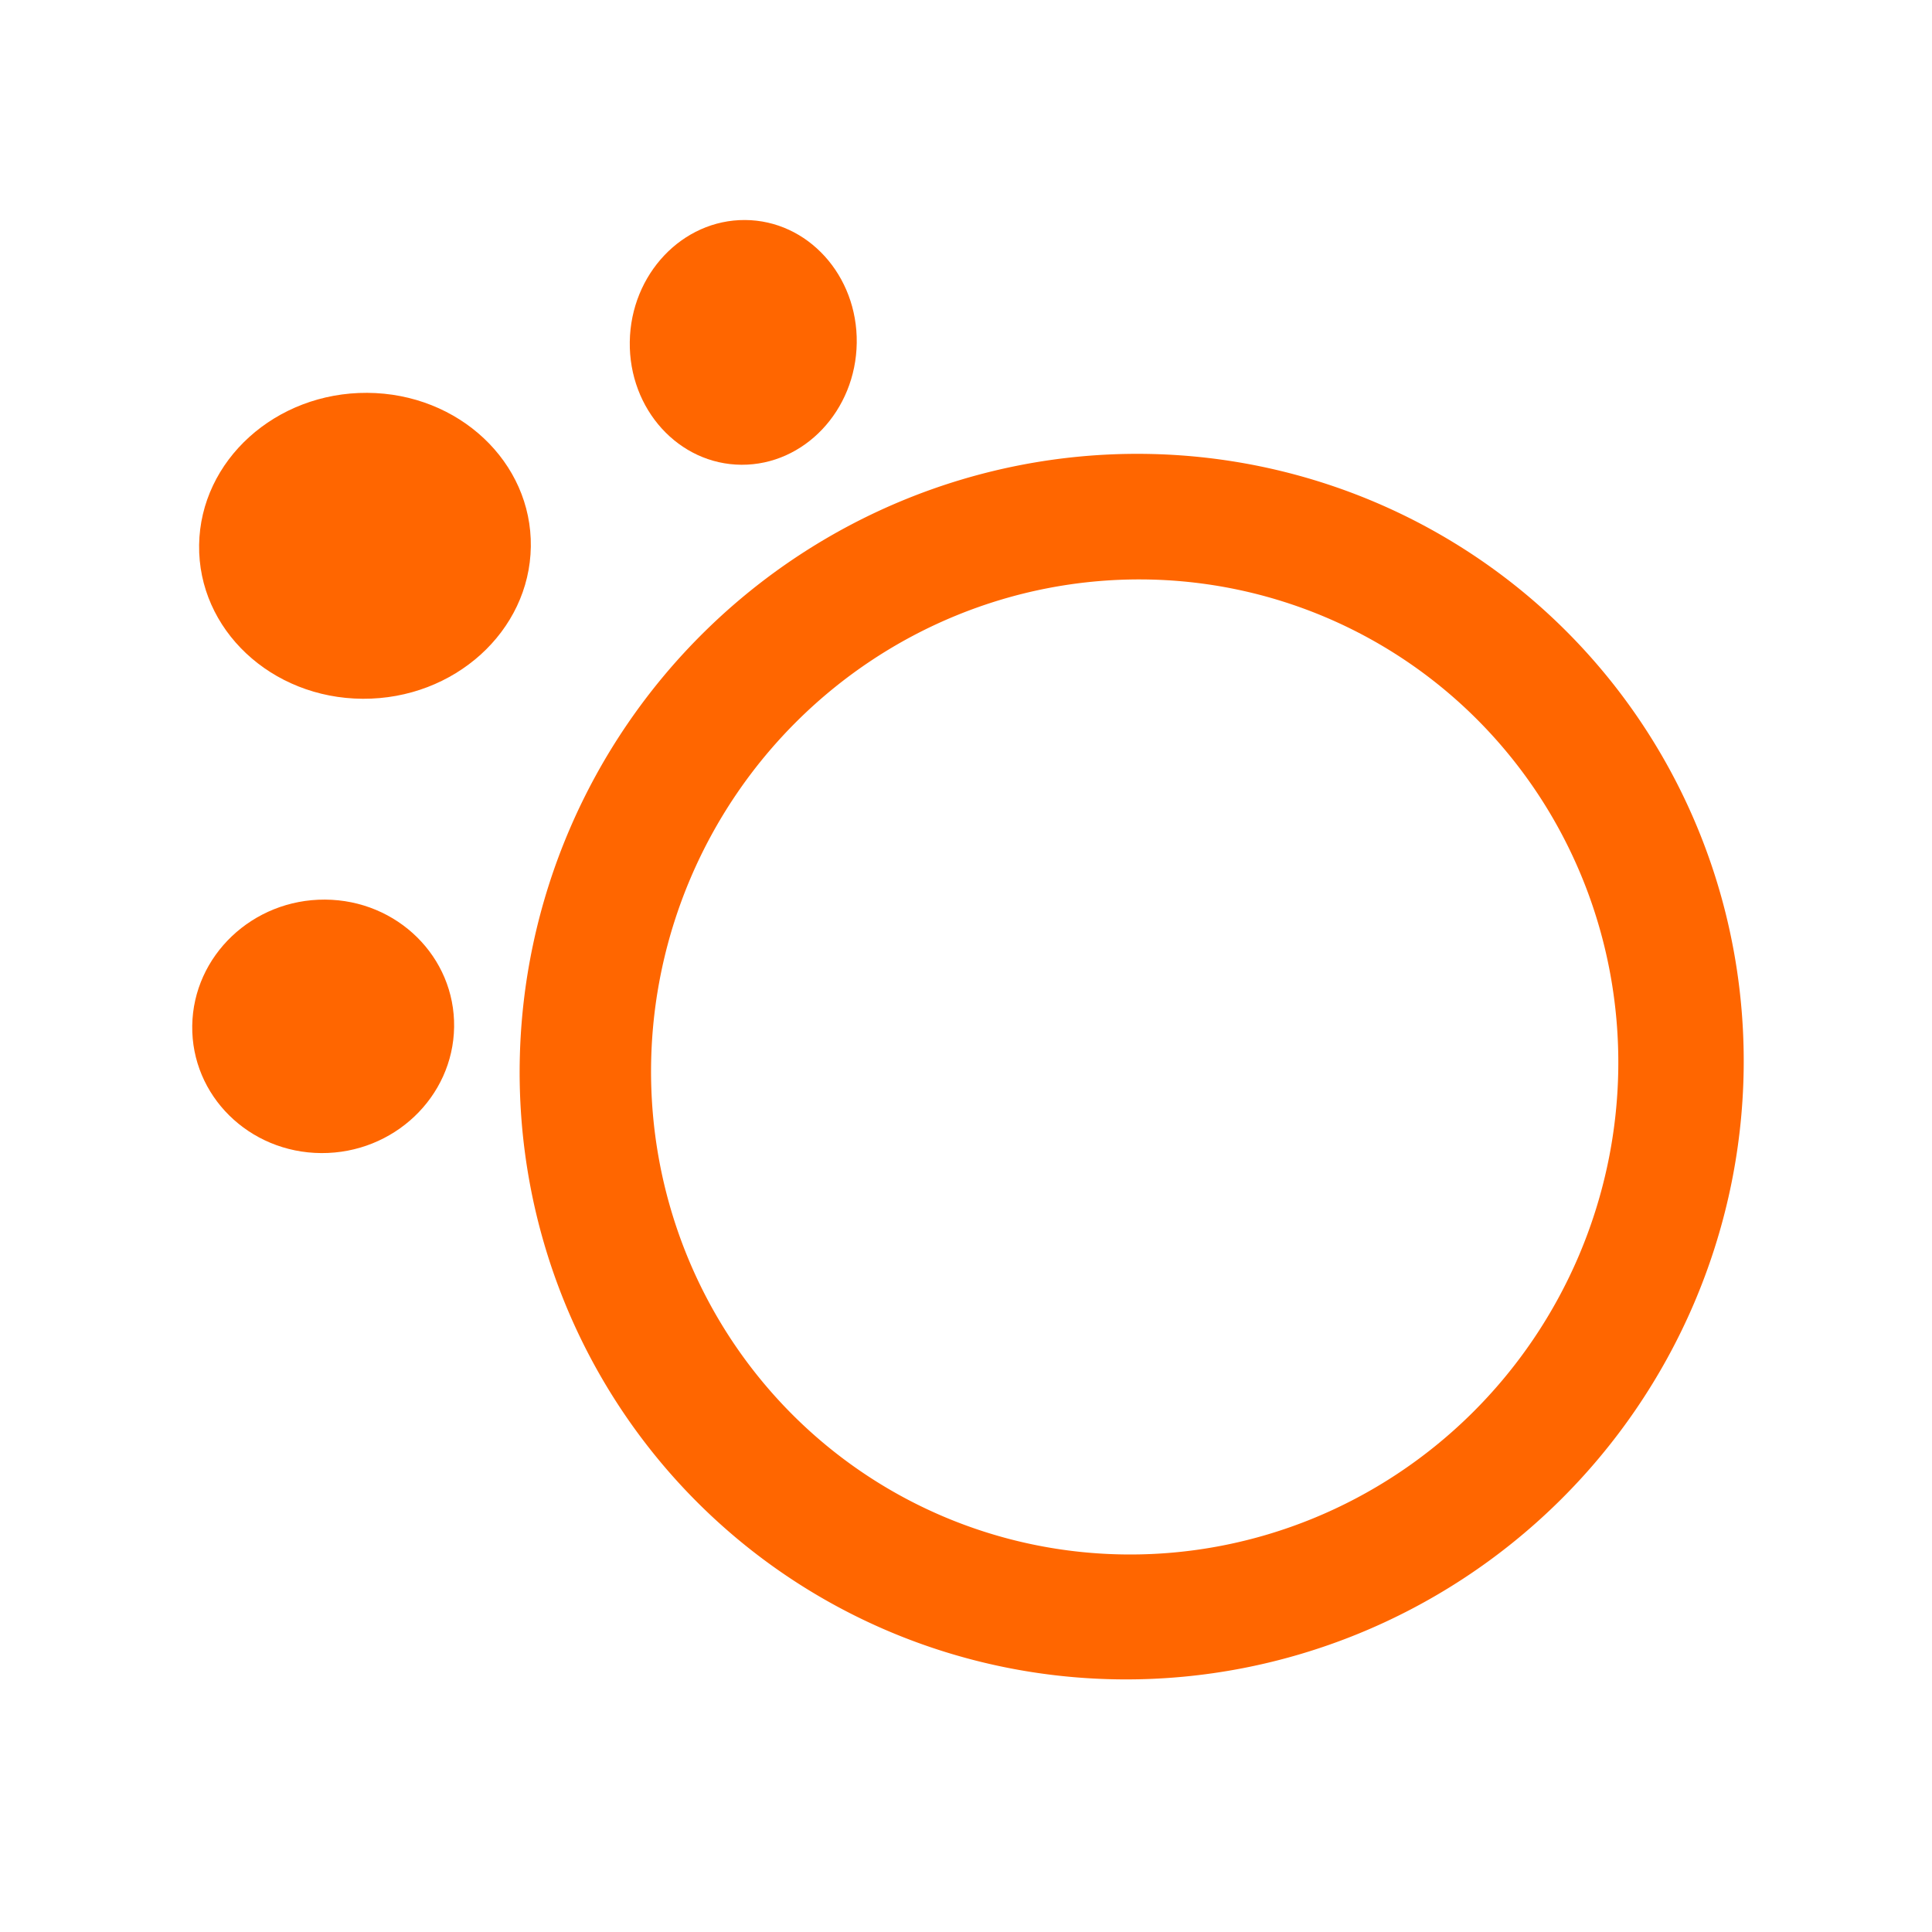 <?xml version="1.0" encoding="UTF-8" standalone="no"?>
<!-- Created with Inkscape (http://www.inkscape.org/) -->

<svg
   xmlns:dc="http://purl.org/dc/elements/1.1/"
   xmlns:cc="http://creativecommons.org/ns#"
   xmlns:rdf="http://www.w3.org/1999/02/22-rdf-syntax-ns#"
   xmlns:svg="http://www.w3.org/2000/svg"
   xmlns="http://www.w3.org/2000/svg"
   xmlns:sodipodi="http://sodipodi.sourceforge.net/DTD/sodipodi-0.dtd"
   xmlns:inkscape="http://www.inkscape.org/namespaces/inkscape"
   width="64px"
   height="64px"
   viewBox="0 0 64 64"
   version="1.1"
   id="SVGRoot"
   inkscape:version="0.92.2 (5c3e80d, 2017-08-06)"
   sodipodi:docname="wait-23.svg">
  <sodipodi:namedview
     id="base"
     pagecolor="#ffffff"
     bordercolor="#666666"
     borderopacity="1.0"
     inkscape:pageopacity="0.0"
     inkscape:pageshadow="2"
     inkscape:zoom="5.6568542"
     inkscape:cx="3.3621751"
     inkscape:cy="32"
     inkscape:document-units="px"
     inkscape:current-layer="layer1"
     showgrid="false"
     inkscape:window-width="1366"
     inkscape:window-height="705"
     inkscape:window-x="-8"
     inkscape:window-y="-8"
     inkscape:window-maximized="1"
     inkscape:grid-bbox="true" />
  <defs
     id="defs18497" />
  <g
     id="layer1"
     inkscape:groupmode="layer"
     inkscape:label="Layer 1">
    <g
       transform="matrix(0.011,-0.766,0.765,0.004,-89.703,103.69)"
       id="g27640">
      <path
         inkscape:connector-curvature="0"
         transform="scale(0.265)"
         inkscape:export-ydpi="30.719995"
         inkscape:export-xdpi="30.719995"
         id="path4747"
         d="m 340,522.52 a 100,100 0 0 0 -100,100 100,100 0 0 0 100,100 100,100 0 0 0 100,-100 100,100 0 0 0 -100,-100 z m -0.051,21.471 a 79.561,79.02 0 0 1 79.561,79.02 79.561,79.02 0 0 1 -79.561,79.02 79.561,79.02 0 0 1 -79.561,-79.02 79.561,79.02 0 0 1 79.561,-79.02 z"
         style="fill:#ff6600;fill-opacity:1;stroke:none;stroke-width:2.838;stroke-miterlimit:4;stroke-dasharray:none;stroke-opacity:1" />
      <ellipse
         ry="5.67"
         rx="5.481"
         cy="129.935"
         cx="91.659"
         id="path9246"
         style="fill:#ff6600;fill-opacity:1;stroke:none;stroke-width:0.783;stroke-miterlimit:4;stroke-dasharray:none;stroke-opacity:1" />
      <ellipse
         ry="7.182"
         rx="6.615"
         cy="131.446"
         cx="112.448"
         id="path9248"
         style="fill:#ff6600;fill-opacity:1;stroke:none;stroke-width:0.794;stroke-miterlimit:4;stroke-dasharray:none;stroke-opacity:1" />
      <ellipse
         ry="4.914"
         rx="5.292"
         cy="147.699"
         cx="121.33"
         id="path9250"
         style="fill:#ff6600;fill-opacity:1;stroke:none;stroke-width:0.783;stroke-miterlimit:4;stroke-dasharray:none;stroke-opacity:1" />
    </g>
  </g>
</svg>
